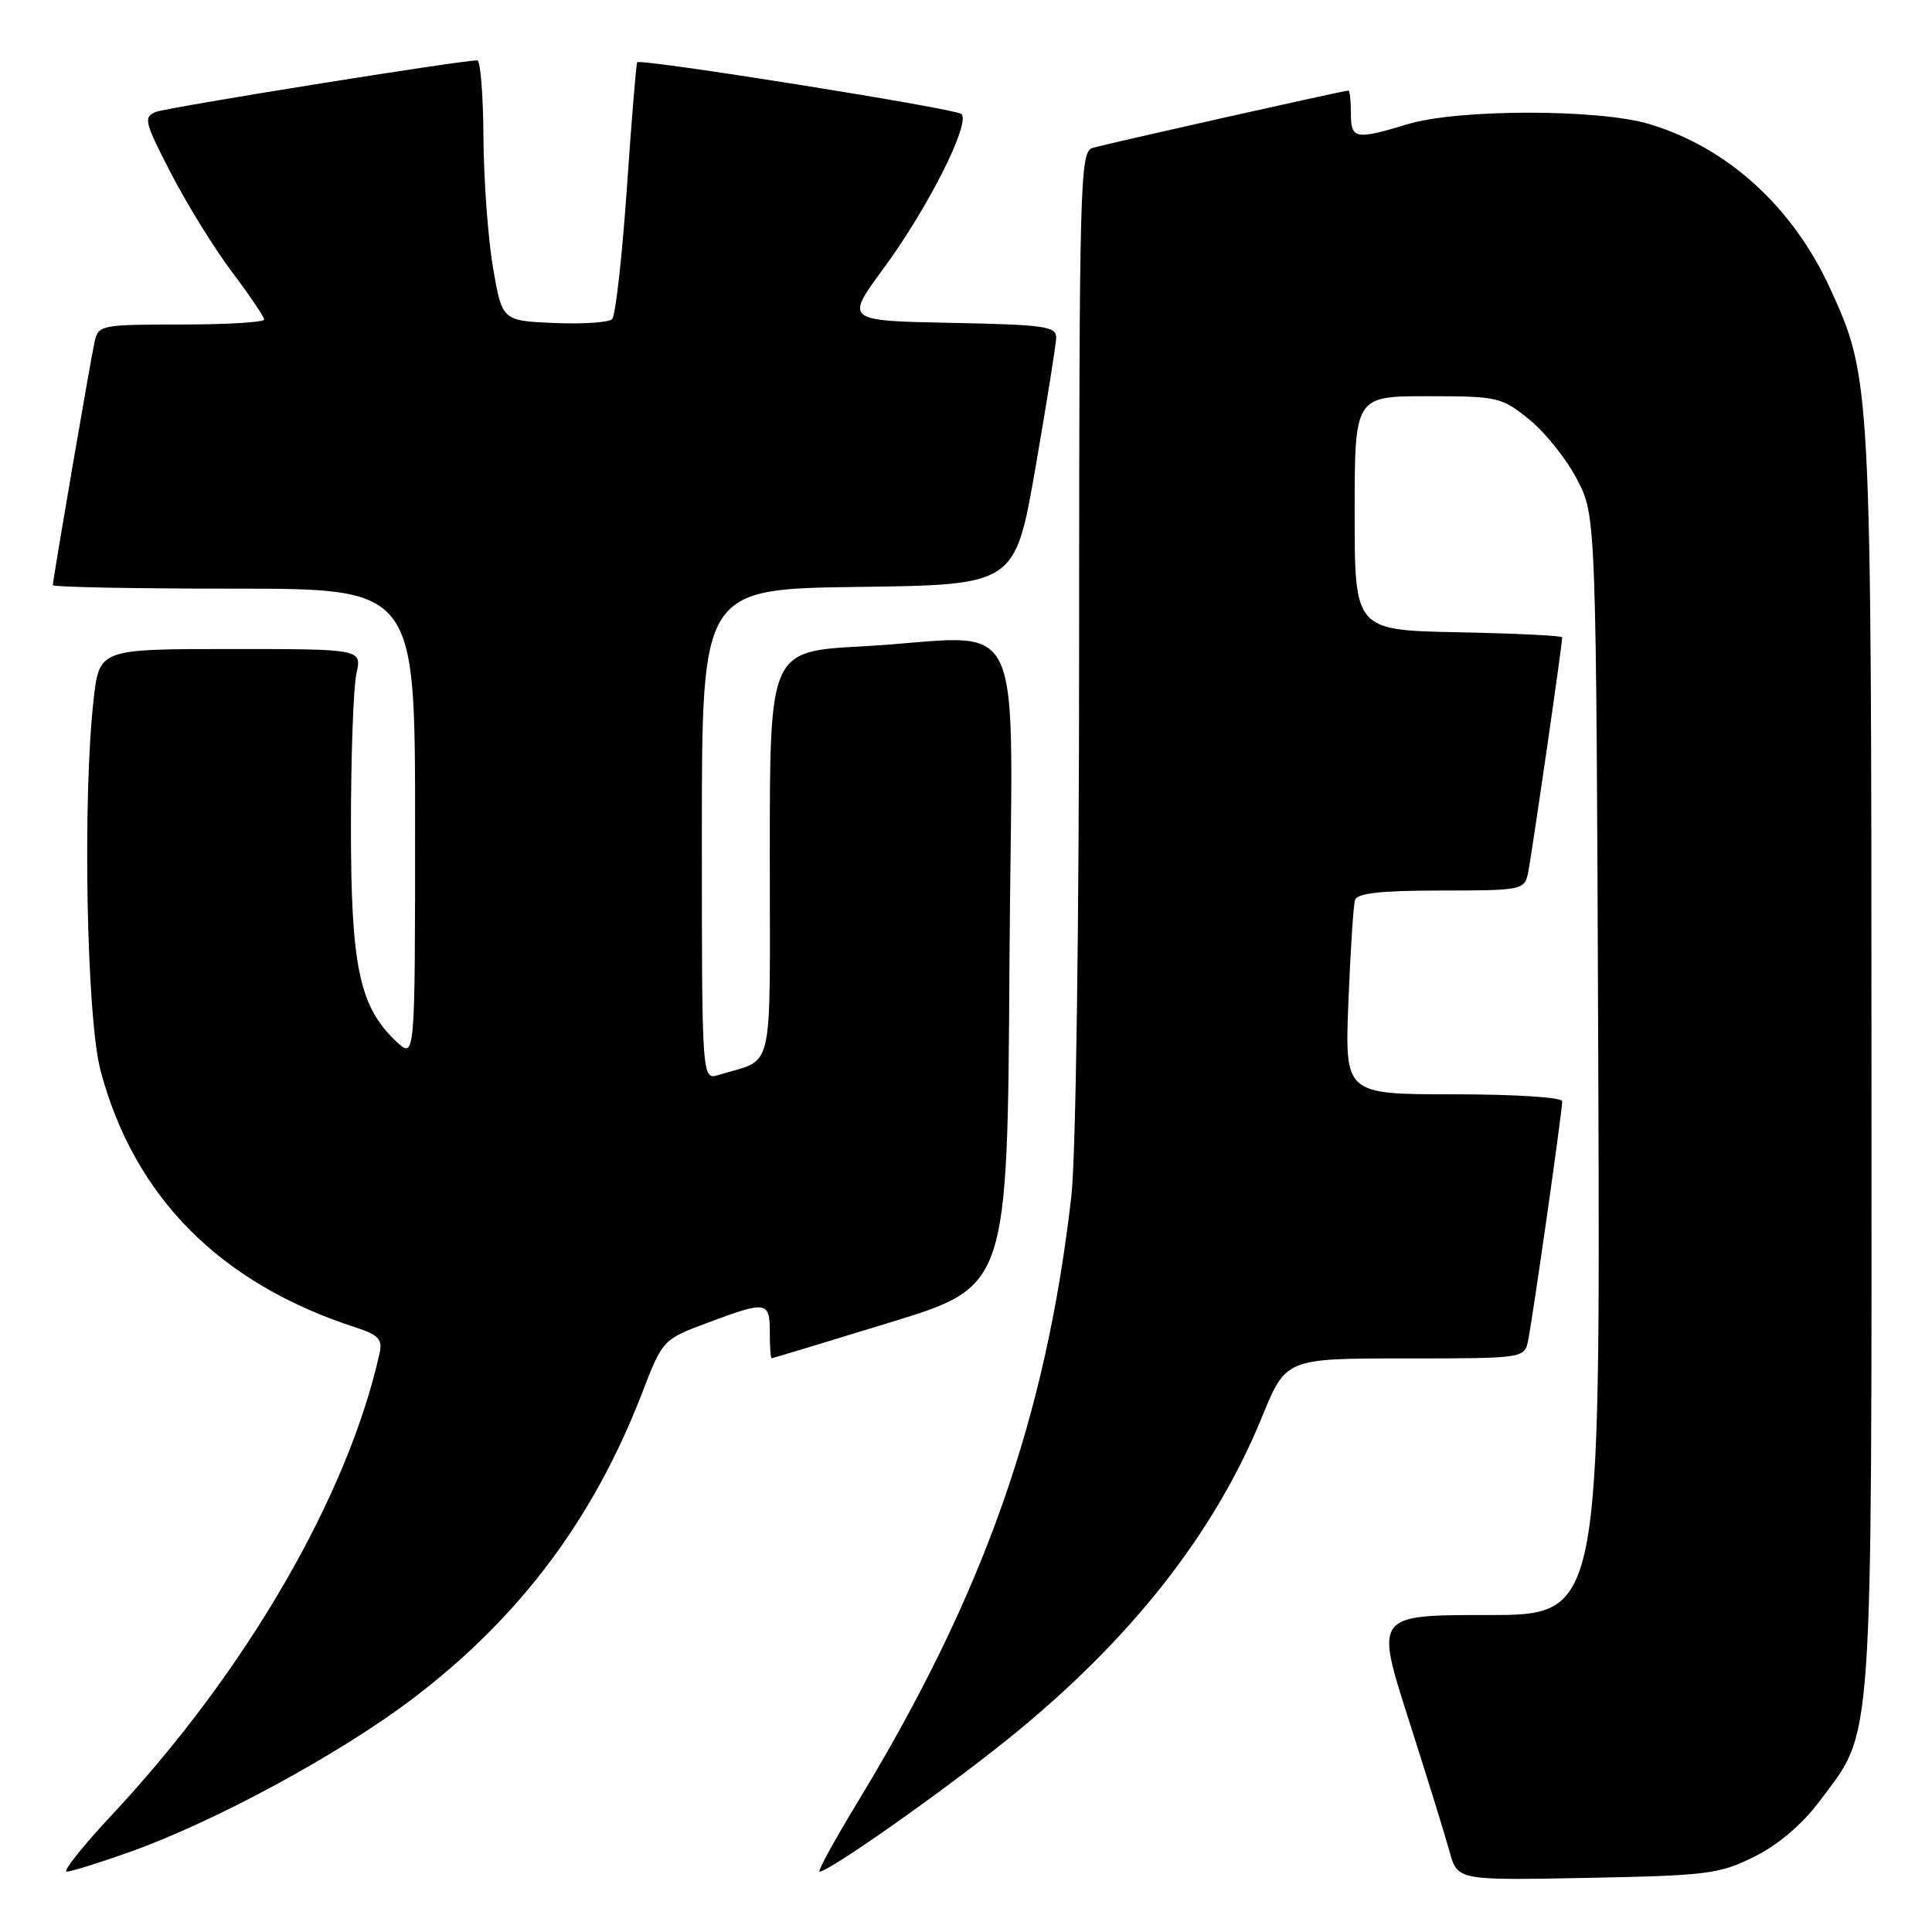 <?xml version="1.0" encoding="UTF-8" standalone="no"?>
<!DOCTYPE svg PUBLIC "-//W3C//DTD SVG 1.1//EN" "http://www.w3.org/Graphics/SVG/1.1/DTD/svg11.dtd" >
<svg xmlns="http://www.w3.org/2000/svg" xmlns:xlink="http://www.w3.org/1999/xlink" version="1.1" viewBox="0 0 256 256">
 <g >
 <path fill="currentColor"
d=" M 232.50 246.00 C 235.66 244.42 238.83 241.71 241.13 238.63 C 248.29 229.06 248.00 233.23 247.98 140.64 C 247.96 50.64 247.93 50.09 242.51 38.24 C 237.55 27.41 228.91 19.55 218.55 16.44 C 211.79 14.42 193.20 14.43 186.50 16.46 C 179.58 18.56 179.00 18.45 179.00 15.00 C 179.00 13.35 178.85 12.00 178.67 12.00 C 178.05 12.00 146.53 19.07 144.75 19.61 C 143.11 20.10 143.00 24.09 142.99 84.82 C 142.99 122.52 142.56 153.25 141.96 158.50 C 138.60 187.88 130.38 211.21 113.66 238.75 C 110.57 243.84 108.29 248.00 108.60 248.00 C 109.87 248.00 125.15 237.23 133.76 230.27 C 149.81 217.30 160.91 203.20 167.22 187.76 C 170.39 180.00 170.39 180.00 186.18 180.00 C 201.73 180.00 201.97 179.97 202.46 177.75 C 203.02 175.16 207.00 147.31 207.00 145.92 C 207.00 145.40 200.69 145.00 192.59 145.00 C 178.19 145.00 178.19 145.00 178.67 132.75 C 178.94 126.01 179.33 119.94 179.55 119.25 C 179.83 118.35 183.01 118.00 190.95 118.00 C 201.56 118.00 201.98 117.92 202.46 115.75 C 202.89 113.77 207.00 85.46 207.00 84.45 C 207.00 84.23 200.81 83.93 193.25 83.78 C 179.50 83.50 179.50 83.50 179.50 68.00 C 179.50 52.50 179.50 52.50 189.16 52.50 C 198.48 52.50 198.96 52.61 202.66 55.61 C 204.77 57.32 207.62 60.90 209.00 63.58 C 211.50 68.44 211.50 68.44 211.78 141.22 C 212.05 214.00 212.05 214.00 197.14 214.00 C 182.23 214.00 182.23 214.00 186.62 227.75 C 189.04 235.31 191.49 243.22 192.07 245.33 C 193.12 249.16 193.12 249.16 210.31 248.83 C 226.29 248.52 227.85 248.32 232.50 246.00 Z  M 17.19 245.40 C 28.52 241.36 45.01 232.42 54.70 225.07 C 68.85 214.33 78.60 201.33 85.06 184.64 C 87.81 177.51 87.83 177.50 93.66 175.31 C 101.58 172.34 102.00 172.40 102.00 176.50 C 102.00 178.43 102.11 179.99 102.25 179.98 C 102.39 179.97 109.47 177.83 118.00 175.21 C 133.50 170.46 133.50 170.46 133.76 127.73 C 134.06 78.74 136.72 84.44 114.16 85.65 C 102.00 86.31 102.00 86.31 102.00 113.18 C 102.00 143.17 102.70 140.11 95.25 142.43 C 93.00 143.13 93.00 143.13 93.00 110.59 C 93.00 78.04 93.00 78.04 113.75 77.77 C 134.50 77.50 134.50 77.50 137.20 62.00 C 138.68 53.47 139.92 45.72 139.95 44.78 C 139.99 43.24 138.50 43.03 125.98 42.78 C 111.97 42.50 111.97 42.50 117.12 35.50 C 123.01 27.49 128.68 16.22 127.38 15.10 C 126.54 14.37 84.92 7.74 84.43 8.25 C 84.30 8.39 83.68 15.92 83.06 24.99 C 82.43 34.06 81.56 41.84 81.11 42.29 C 80.67 42.73 77.21 42.96 73.42 42.80 C 66.54 42.50 66.54 42.50 65.33 35.50 C 64.67 31.65 64.10 23.89 64.06 18.25 C 64.03 12.61 63.66 8.00 63.25 8.00 C 61.04 7.99 22.22 14.22 20.66 14.83 C 18.97 15.50 19.13 16.15 22.69 23.03 C 24.82 27.14 28.46 33.02 30.78 36.09 C 33.10 39.17 35.00 41.98 35.00 42.34 C 35.00 42.70 30.06 43.00 24.02 43.00 C 13.45 43.00 13.02 43.08 12.54 45.25 C 11.99 47.75 7.00 76.82 7.00 77.54 C 7.00 77.79 17.80 78.00 31.00 78.00 C 55.00 78.00 55.00 78.00 55.00 109.17 C 55.00 140.35 55.00 140.35 52.53 138.02 C 47.62 133.42 46.50 128.11 46.50 109.50 C 46.50 100.15 46.83 91.04 47.23 89.25 C 47.95 86.00 47.95 86.00 30.55 86.00 C 13.16 86.00 13.16 86.00 12.40 92.75 C 10.92 105.87 11.47 134.93 13.33 141.89 C 17.80 158.64 29.17 170.08 47.15 175.90 C 50.16 176.88 50.71 177.47 50.30 179.29 C 46.13 198.13 32.67 221.37 14.94 240.36 C 11.01 244.56 8.27 248.00 8.84 248.00 C 9.41 248.00 13.17 246.83 17.19 245.40 Z "/>
</g>
</svg>